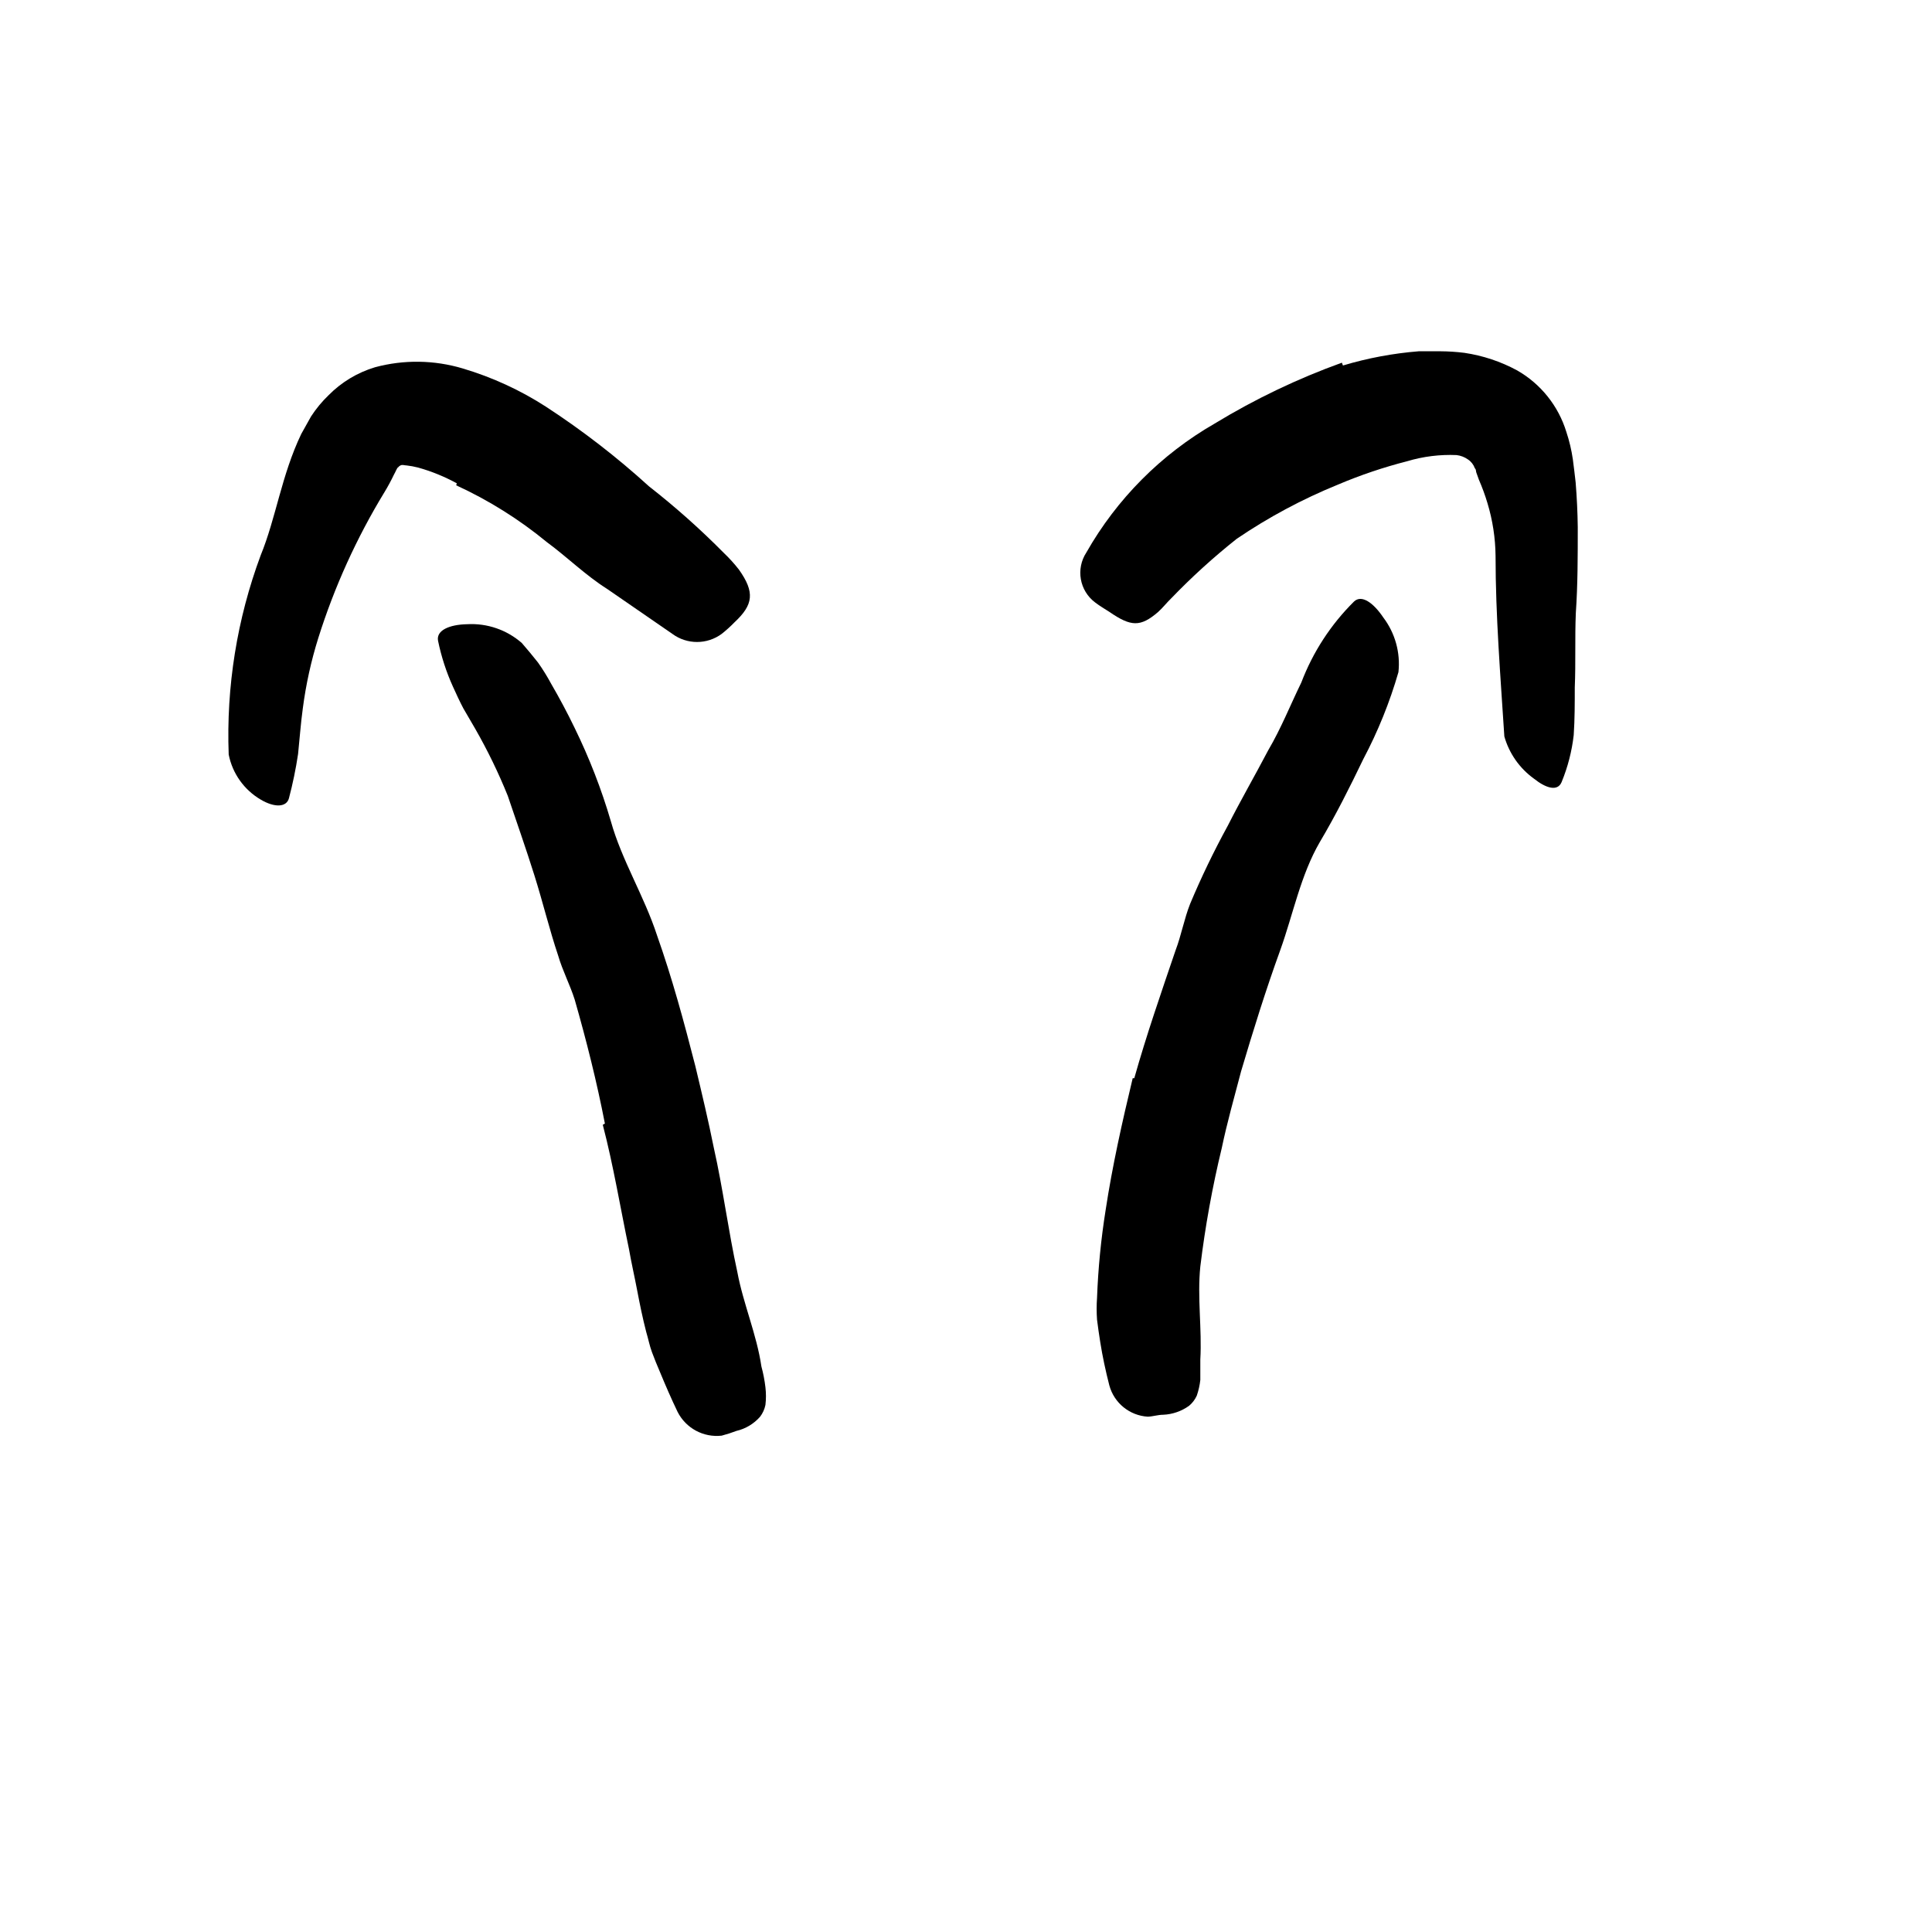 <svg width="24" height="24" viewBox="0 0 110 110" fill="none" xmlns="http://www.w3.org/2000/svg" xmlns:xlink="http://www.w3.org/1999/xlink">
	<path d="M34.44 63.97C33.98 61.6 33.391 59.25 32.72 56.91C32.45 56.06 32.03 55.27 31.78 54.41C31.28 52.92 30.92 51.41 30.43 49.85C29.94 48.29 29.43 46.85 28.91 45.31C28.381 43.999 27.763 42.727 27.061 41.5L26.38 40.33C26.17 39.93 25.98 39.52 25.791 39.1C25.41 38.261 25.125 37.382 24.94 36.48C24.831 35.89 25.581 35.56 26.601 35.54C27.737 35.476 28.854 35.86 29.71 36.61C30.03 36.98 30.331 37.34 30.63 37.72C30.905 38.108 31.155 38.512 31.38 38.93C31.851 39.74 32.3 40.58 32.71 41.43C33.55 43.145 34.243 44.928 34.78 46.76C35.4 48.98 36.68 51.02 37.41 53.26C38.27 55.69 38.95 58.2 39.59 60.7C39.96 62.25 40.331 63.8 40.641 65.35C41.17 67.7 41.47 70.1 41.98 72.42C42.32 74.24 43.081 75.97 43.351 77.8C43.457 78.19 43.534 78.588 43.581 78.99C43.62 79.322 43.62 79.658 43.581 79.99C43.531 80.237 43.425 80.47 43.27 80.67C42.917 81.069 42.449 81.349 41.93 81.47C41.655 81.575 41.375 81.665 41.09 81.74C40.054 81.858 39.054 81.32 38.581 80.39C38.22 79.64 37.891 78.88 37.581 78.13C37.42 77.75 37.26 77.37 37.121 76.99C36.98 76.61 36.91 76.22 36.791 75.83C36.59 75.05 36.43 74.27 36.28 73.48C36.13 72.69 35.95 71.91 35.81 71.11C35.32 68.77 34.93 66.38 34.32 64.04L34.44 63.97Z" fill-rule="evenodd" fill="currentColor"/>
	<path d="M64.581 61.39C65.271 58.94 66.111 56.52 66.931 54.11C67.261 53.24 67.421 52.32 67.761 51.46C68.397 49.944 69.112 48.462 69.901 47.02C70.641 45.56 71.461 44.14 72.211 42.71C72.941 41.47 73.471 40.13 74.091 38.86C74.751 37.127 75.773 35.555 77.091 34.25C77.521 33.84 78.191 34.31 78.761 35.16C79.434 36.049 79.742 37.162 79.621 38.27C79.126 39.984 78.456 41.643 77.621 43.22C76.851 44.82 76.061 46.4 75.141 47.95C74.051 49.83 73.631 52.04 72.891 54.1C72.071 56.36 71.351 58.67 70.661 61C70.281 62.45 69.871 63.89 69.561 65.37C69.024 67.591 68.617 69.842 68.341 72.11C68.161 73.87 68.441 75.66 68.341 77.41C68.341 77.79 68.341 78.18 68.341 78.57C68.307 78.873 68.24 79.171 68.141 79.46C68.04 79.684 67.89 79.883 67.701 80.04C67.271 80.349 66.76 80.527 66.231 80.55C65.931 80.55 65.641 80.65 65.351 80.66C64.315 80.598 63.434 79.882 63.161 78.88C62.951 78.06 62.771 77.23 62.641 76.4C62.574 75.98 62.514 75.56 62.461 75.14C62.431 74.724 62.431 74.306 62.461 73.89C62.523 72.215 62.687 70.545 62.951 68.89C63.331 66.39 63.891 63.89 64.491 61.39L64.581 61.39Z" fill-rule="evenodd" fill="currentColor"/>
	<path d="M76.461 20.81C77.868 20.388 79.316 20.117 80.781 20C81.181 20 81.581 20 82.011 20C82.469 20.003 82.926 20.033 83.381 20.09C84.431 20.246 85.447 20.584 86.381 21.09C87.725 21.858 88.727 23.11 89.181 24.59C89.35 25.098 89.474 25.62 89.551 26.15C89.611 26.6 89.661 27.03 89.711 27.47C89.781 28.34 89.821 29.18 89.831 30.02C89.831 31.68 89.831 33.3 89.721 34.9C89.661 36.32 89.721 37.74 89.661 39.14C89.661 40.04 89.661 40.94 89.601 41.85C89.496 42.771 89.264 43.673 88.911 44.53C88.681 45.08 88.021 44.88 87.331 44.33C86.517 43.741 85.925 42.896 85.651 41.93C85.431 38.5 85.151 35.06 85.151 31.65C85.14 30.633 84.985 29.623 84.691 28.65C84.555 28.194 84.391 27.746 84.201 27.31C84.101 27.05 84.101 27.01 84.061 26.92C84.021 26.83 84.061 26.75 83.971 26.66C83.898 26.456 83.762 26.28 83.581 26.16C83.388 26.023 83.165 25.938 82.931 25.91C81.981 25.869 81.031 25.987 80.121 26.26C78.776 26.604 77.459 27.048 76.181 27.59C74.154 28.415 72.22 29.45 70.411 30.68C69.093 31.726 67.847 32.858 66.681 34.07C66.421 34.32 66.201 34.61 65.931 34.85C64.931 35.71 64.391 35.68 63.181 34.85C62.901 34.67 62.611 34.5 62.351 34.3C61.462 33.633 61.244 32.391 61.851 31.46C63.586 28.406 66.106 25.872 69.151 24.12C71.445 22.724 73.874 21.561 76.401 20.65L76.461 20.81Z" fill-rule="evenodd" fill="currentColor"/>
	<path d="M26.011 27.52C25.311 27.136 24.569 26.834 23.801 26.62C23.587 26.565 23.37 26.525 23.151 26.5C23.011 26.5 22.921 26.44 22.801 26.5C22.681 26.56 22.721 26.58 22.661 26.61C22.601 26.64 22.511 26.89 22.431 27.02C22.268 27.363 22.088 27.696 21.891 28.02C20.302 30.627 19.037 33.418 18.121 36.33C17.712 37.635 17.418 38.974 17.241 40.33C17.121 41.2 17.061 42.07 16.971 42.93C16.844 43.779 16.67 44.62 16.451 45.45C16.311 45.97 15.631 45.99 14.851 45.53C13.901 44.975 13.234 44.04 13.021 42.96C12.876 39.097 13.494 35.244 14.841 31.62C15.721 29.47 16.02 27.08 17.151 24.71L17.71 23.71C17.996 23.27 18.331 22.864 18.71 22.5C19.444 21.757 20.352 21.211 21.351 20.91C22.992 20.468 24.723 20.493 26.351 20.98C28.026 21.478 29.623 22.212 31.091 23.16C33.162 24.511 35.122 26.026 36.951 27.69C38.45 28.862 39.873 30.127 41.21 31.48C41.52 31.775 41.808 32.093 42.071 32.43C42.991 33.73 42.891 34.43 41.821 35.43C41.592 35.666 41.348 35.886 41.091 36.09C40.255 36.706 39.116 36.706 38.281 36.09L34.581 33.54C33.331 32.75 32.31 31.73 31.141 30.87C29.564 29.572 27.826 28.483 25.971 27.63L26.011 27.52Z" fill-rule="evenodd" fill="currentColor"/>
	<defs/>
</svg>
